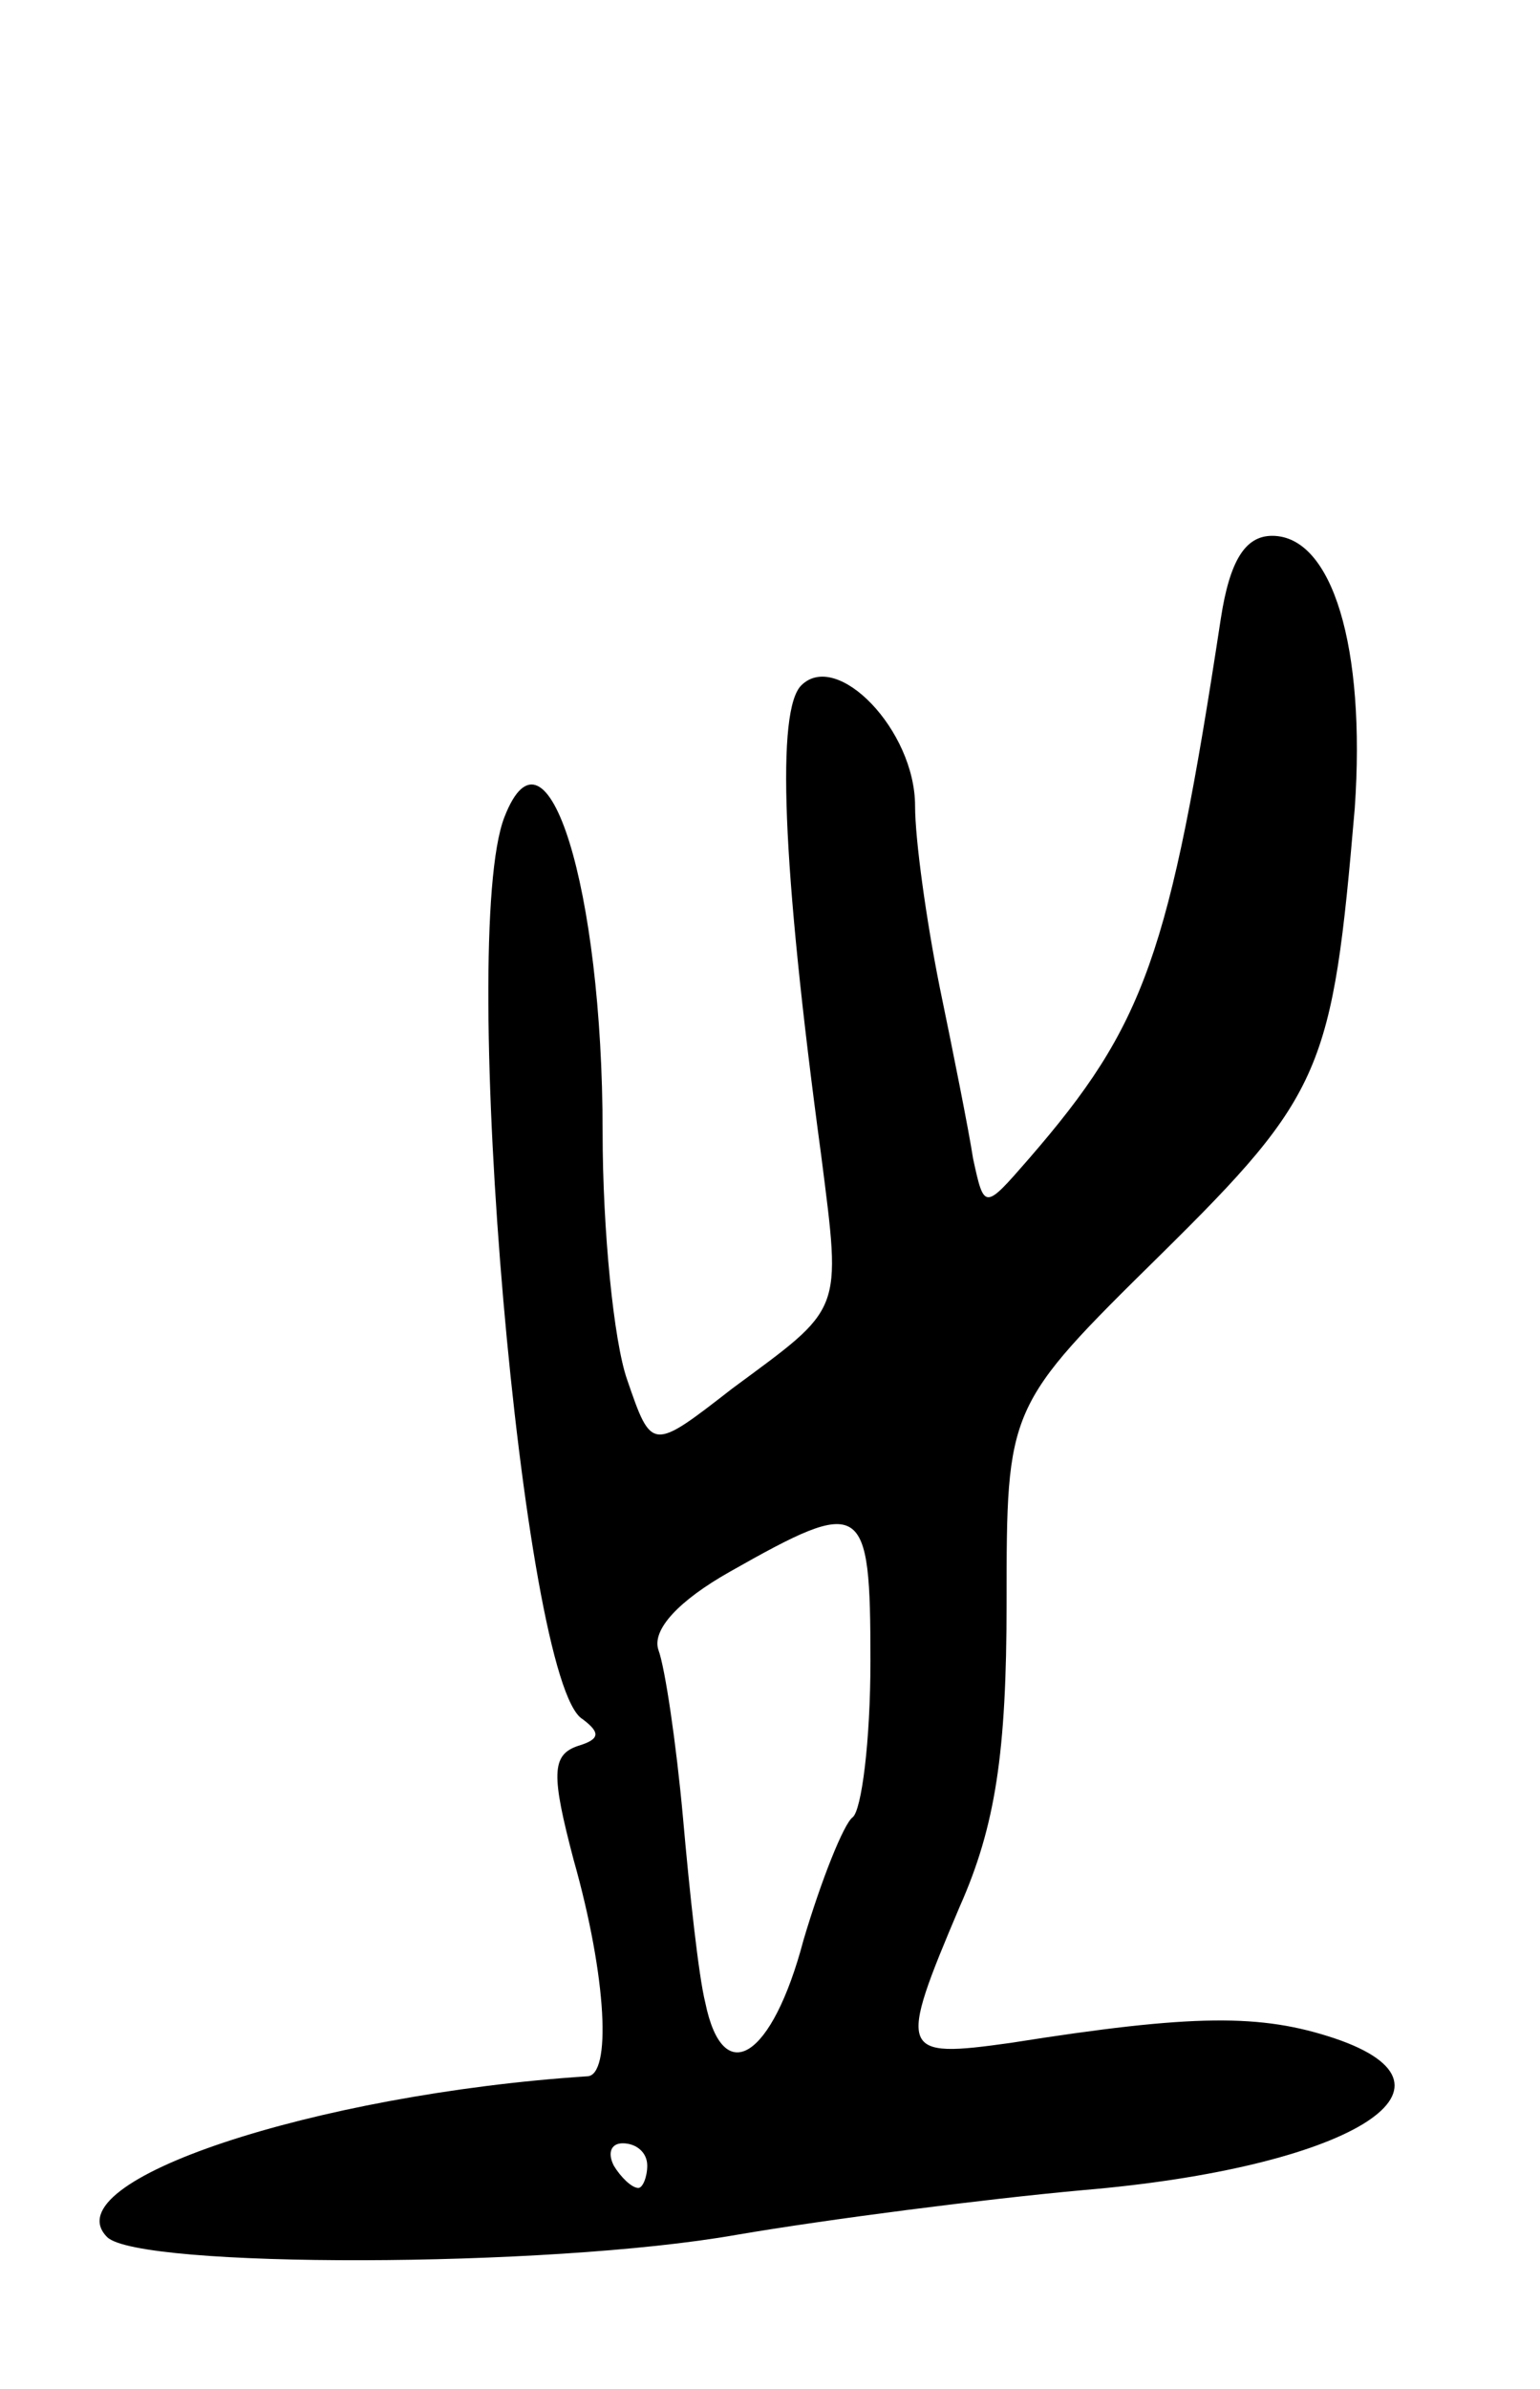 <svg version="1.0" xmlns="http://www.w3.org/2000/svg"
 width="69pt" height="107pt" viewBox="0 0 69 107"
 preserveAspectRatio="xMidYMid meet">
<g transform="translate(0,107) scale(0.1,-0.1)"
fill="#000000" stroke="none">
<path d="M547 793 c-23 -151 -34 -182 -86 -242 -20 -23 -20 -23 -25 0 -2 13
-9 48 -15 77 -6 30 -11 66 -11 81 0 34 -35 70 -51 54 -11 -11 -9 -78 9 -211 9
-71 10 -67 -40 -104 -36 -28 -36 -28 -47 4 -6 17 -11 67 -11 111 0 109 -25
190 -44 141 -21 -54 8 -388 35 -404 8 -6 8 -9 -2 -12 -12 -4 -12 -13 -2 -51
15 -53 17 -97 6 -97 -122 -8 -240 -47 -215 -72 14 -14 197 -14 282 1 41 7 111
16 155 20 119 10 178 46 113 68 -33 11 -63 11 -145 -2 -50 -7 -51 -5 -23 61
16 36 21 69 21 136 0 88 0 88 69 156 73 72 77 83 87 200 5 72 -10 122 -37 122
-12 0 -19 -11 -23 -37z m-157 -467 c0 -36 -4 -67 -8 -70 -4 -3 -14 -28 -22
-55 -14 -53 -36 -67 -44 -28 -3 12 -7 49 -10 83 -3 33 -8 67 -11 75 -3 9 9 22
32 35 60 34 63 32 63 -40z m-100 -226 c0 -5 -2 -10 -4 -10 -3 0 -8 5 -11 10
-3 6 -1 10 4 10 6 0 11 -4 11 -10z"/>
</g>
</svg>
